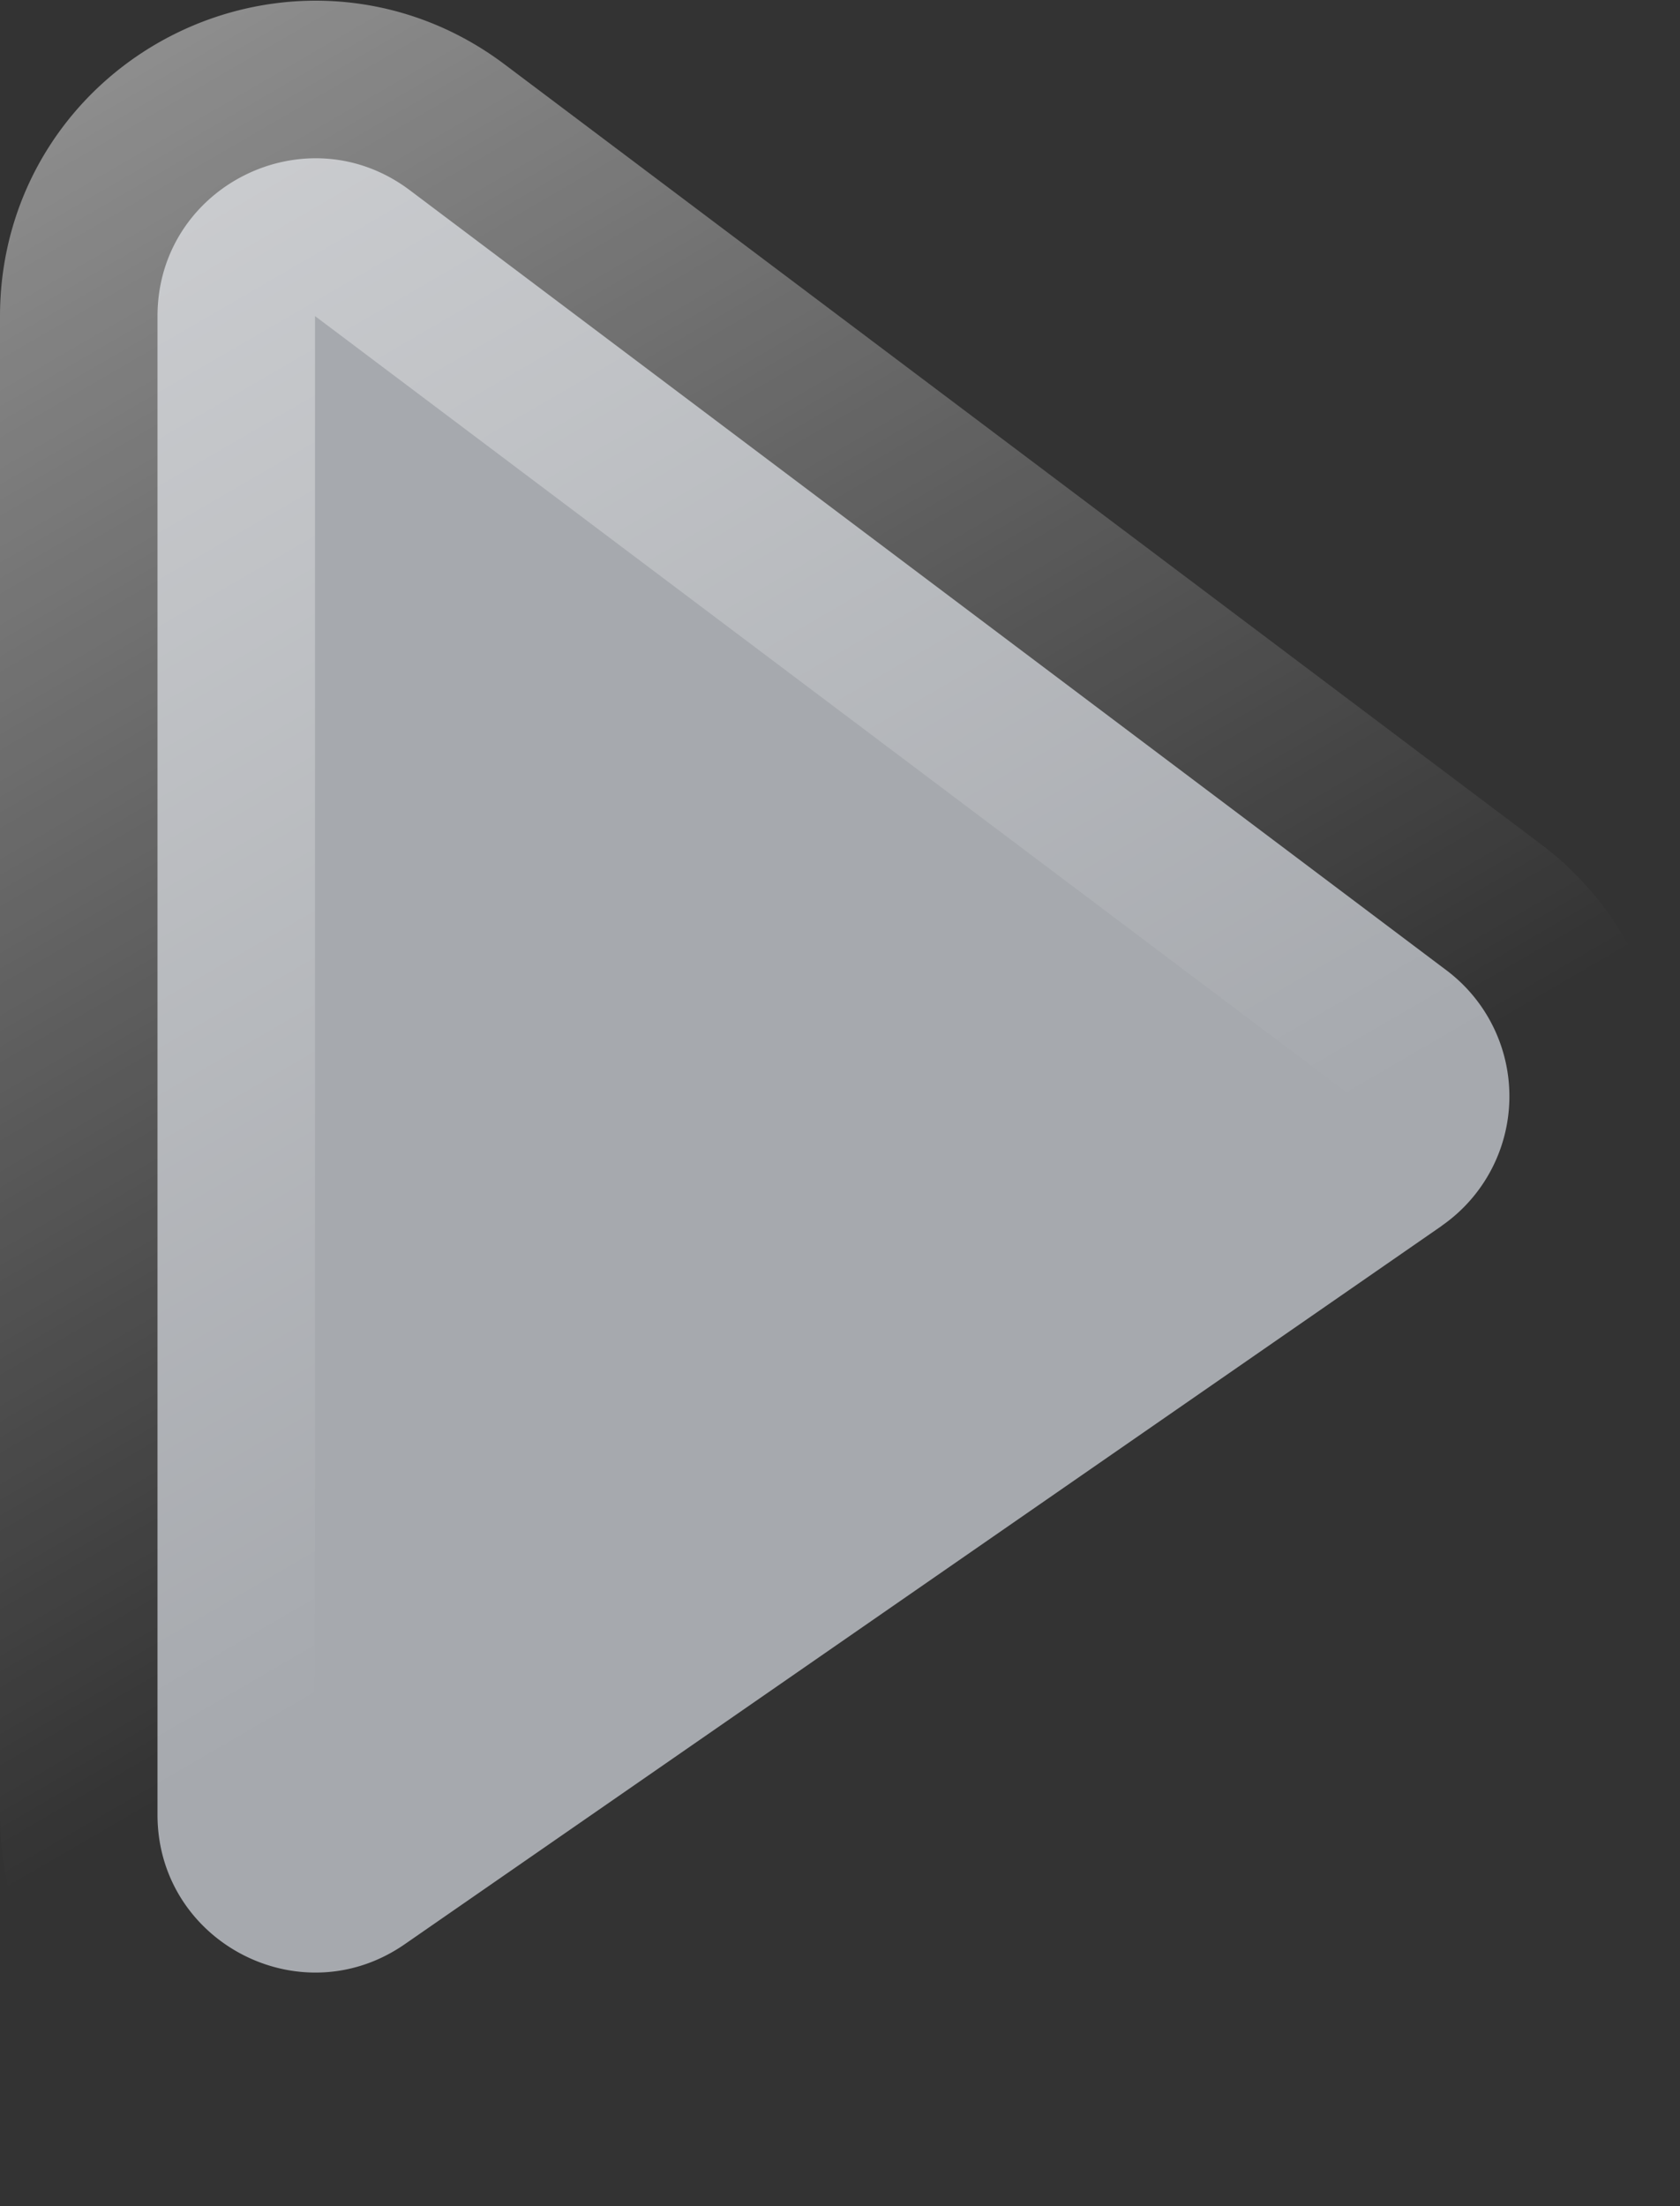 <svg width="16" height="21" viewBox="0 0 16 21" fill="none" xmlns="http://www.w3.org/2000/svg">
    <rect x="0" y="0" width="16" height="21" fill="#333333" stroke="none"/>
    <g style="mix-blend-mode:luminosity">
        <path d="m13.729 11.67-9.875 6.837c-.995.689-2.354-.023-2.354-1.233V3.01c0-1.237 1.413-1.943 2.402-1.2l9.875 7.427a1.5 1.5 0 0 1-.048 2.432Z"
              fill="#a6a9ae"/>
        <path d="m13.729 11.67-9.875 6.837c-.995.689-2.354-.023-2.354-1.233V3.01c0-1.237 1.413-1.943 2.402-1.2l9.875 7.427a1.5 1.5 0 0 1-.048 2.432Z"
              stroke="url(#paint0_linear_174_514)" stroke-width="3"/>
    </g>
    <defs>
        <linearGradient id="paint0_linear_174_514" x1="-4.846" y1="-17" x2="11.607" y2="11.322" gradientUnits="userSpaceOnUse">
            <stop stop-color="#fff"/>
            <stop offset="1" stop-color="#fff" stop-opacity="0"/>
        </linearGradient>
    </defs>
</svg>

